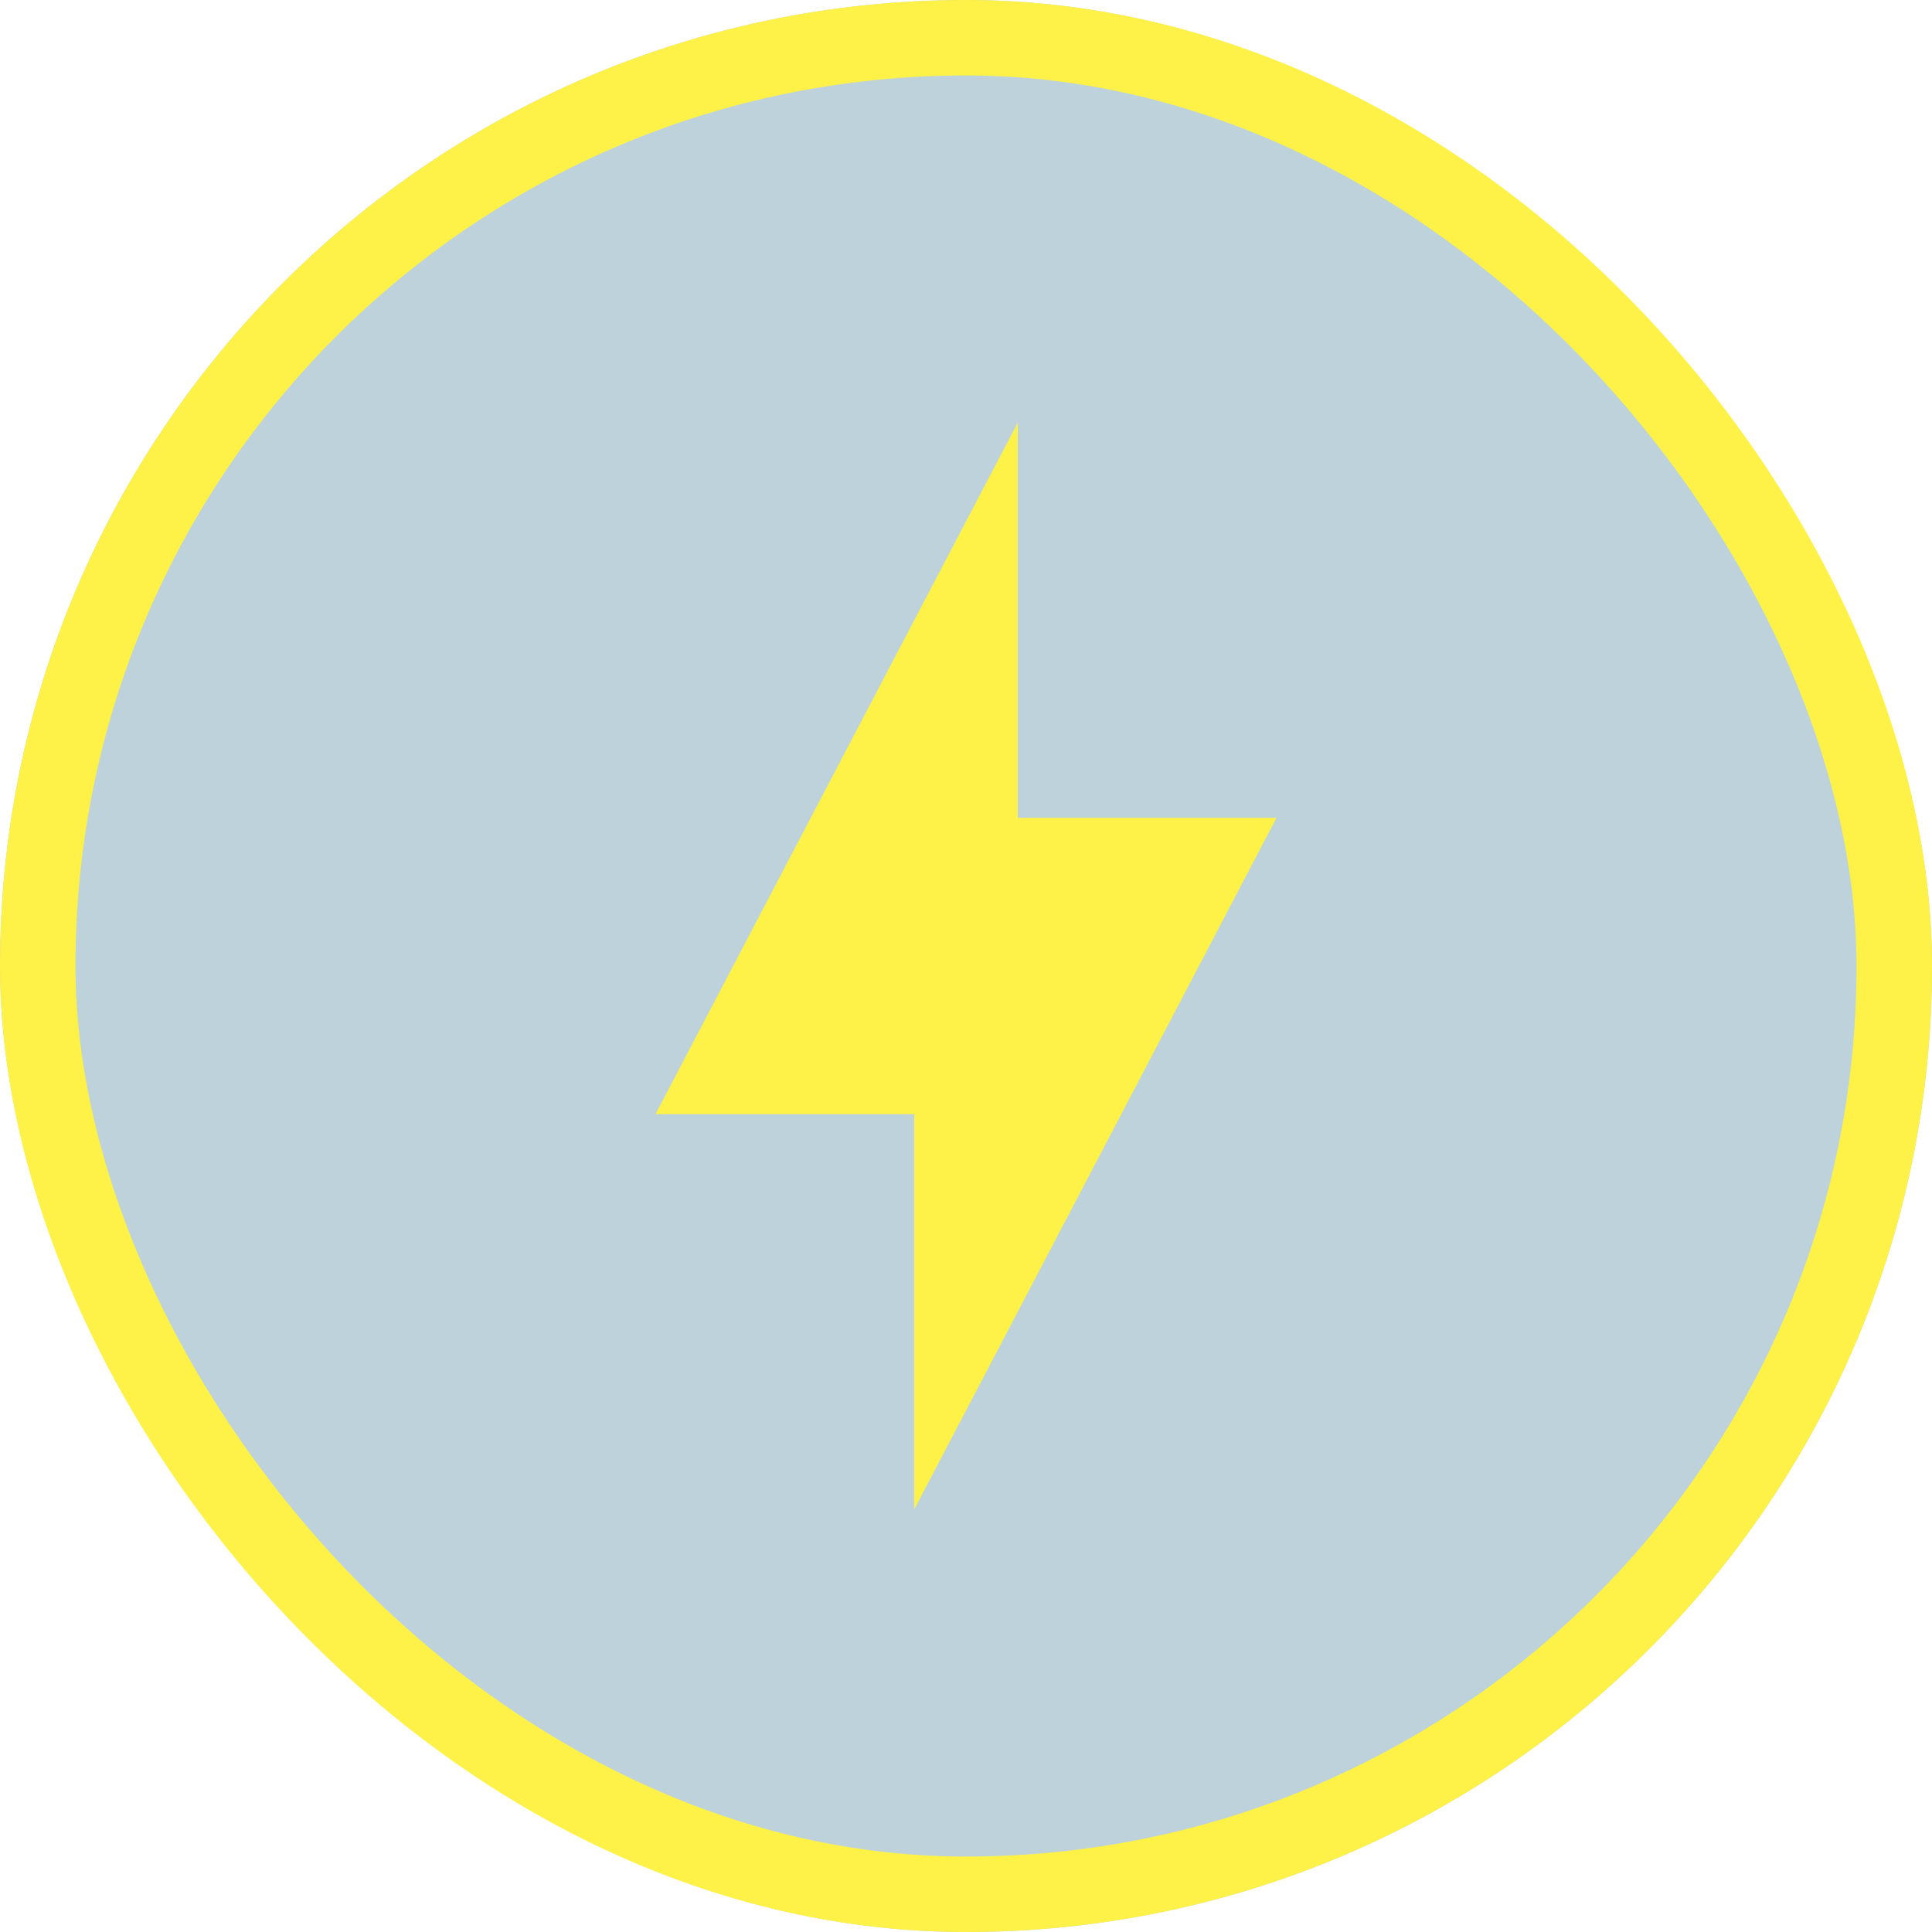 <svg width="32" height="32" viewBox="0 0 32 32" fill="none" xmlns="http://www.w3.org/2000/svg">
<g filter="url(#filter0_b_7_9105)">
<rect width="32" height="32" rx="16" fill="#015276" fill-opacity="0.26"/>
<rect x="0.625" y="0.625" width="30.75" height="30.75" rx="15.375" stroke="#FEF147" stroke-width="1.25"/>
<path d="M15.143 18.454H10.857L16.857 7V13.546H21.143L15.143 25V18.454Z" fill="#FEF147"/>
</g>
<defs>
<filter id="filter0_b_7_9105" x="-6.7" y="-6.7" width="45.4" height="45.4" filterUnits="userSpaceOnUse" color-interpolation-filters="sRGB">
<feFlood flood-opacity="0" result="BackgroundImageFix"/>
<feGaussianBlur in="BackgroundImageFix" stdDeviation="3.35"/>
<feComposite in2="SourceAlpha" operator="in" result="effect1_backgroundBlur_7_9105"/>
<feBlend mode="normal" in="SourceGraphic" in2="effect1_backgroundBlur_7_9105" result="shape"/>
</filter>
</defs>
</svg>
